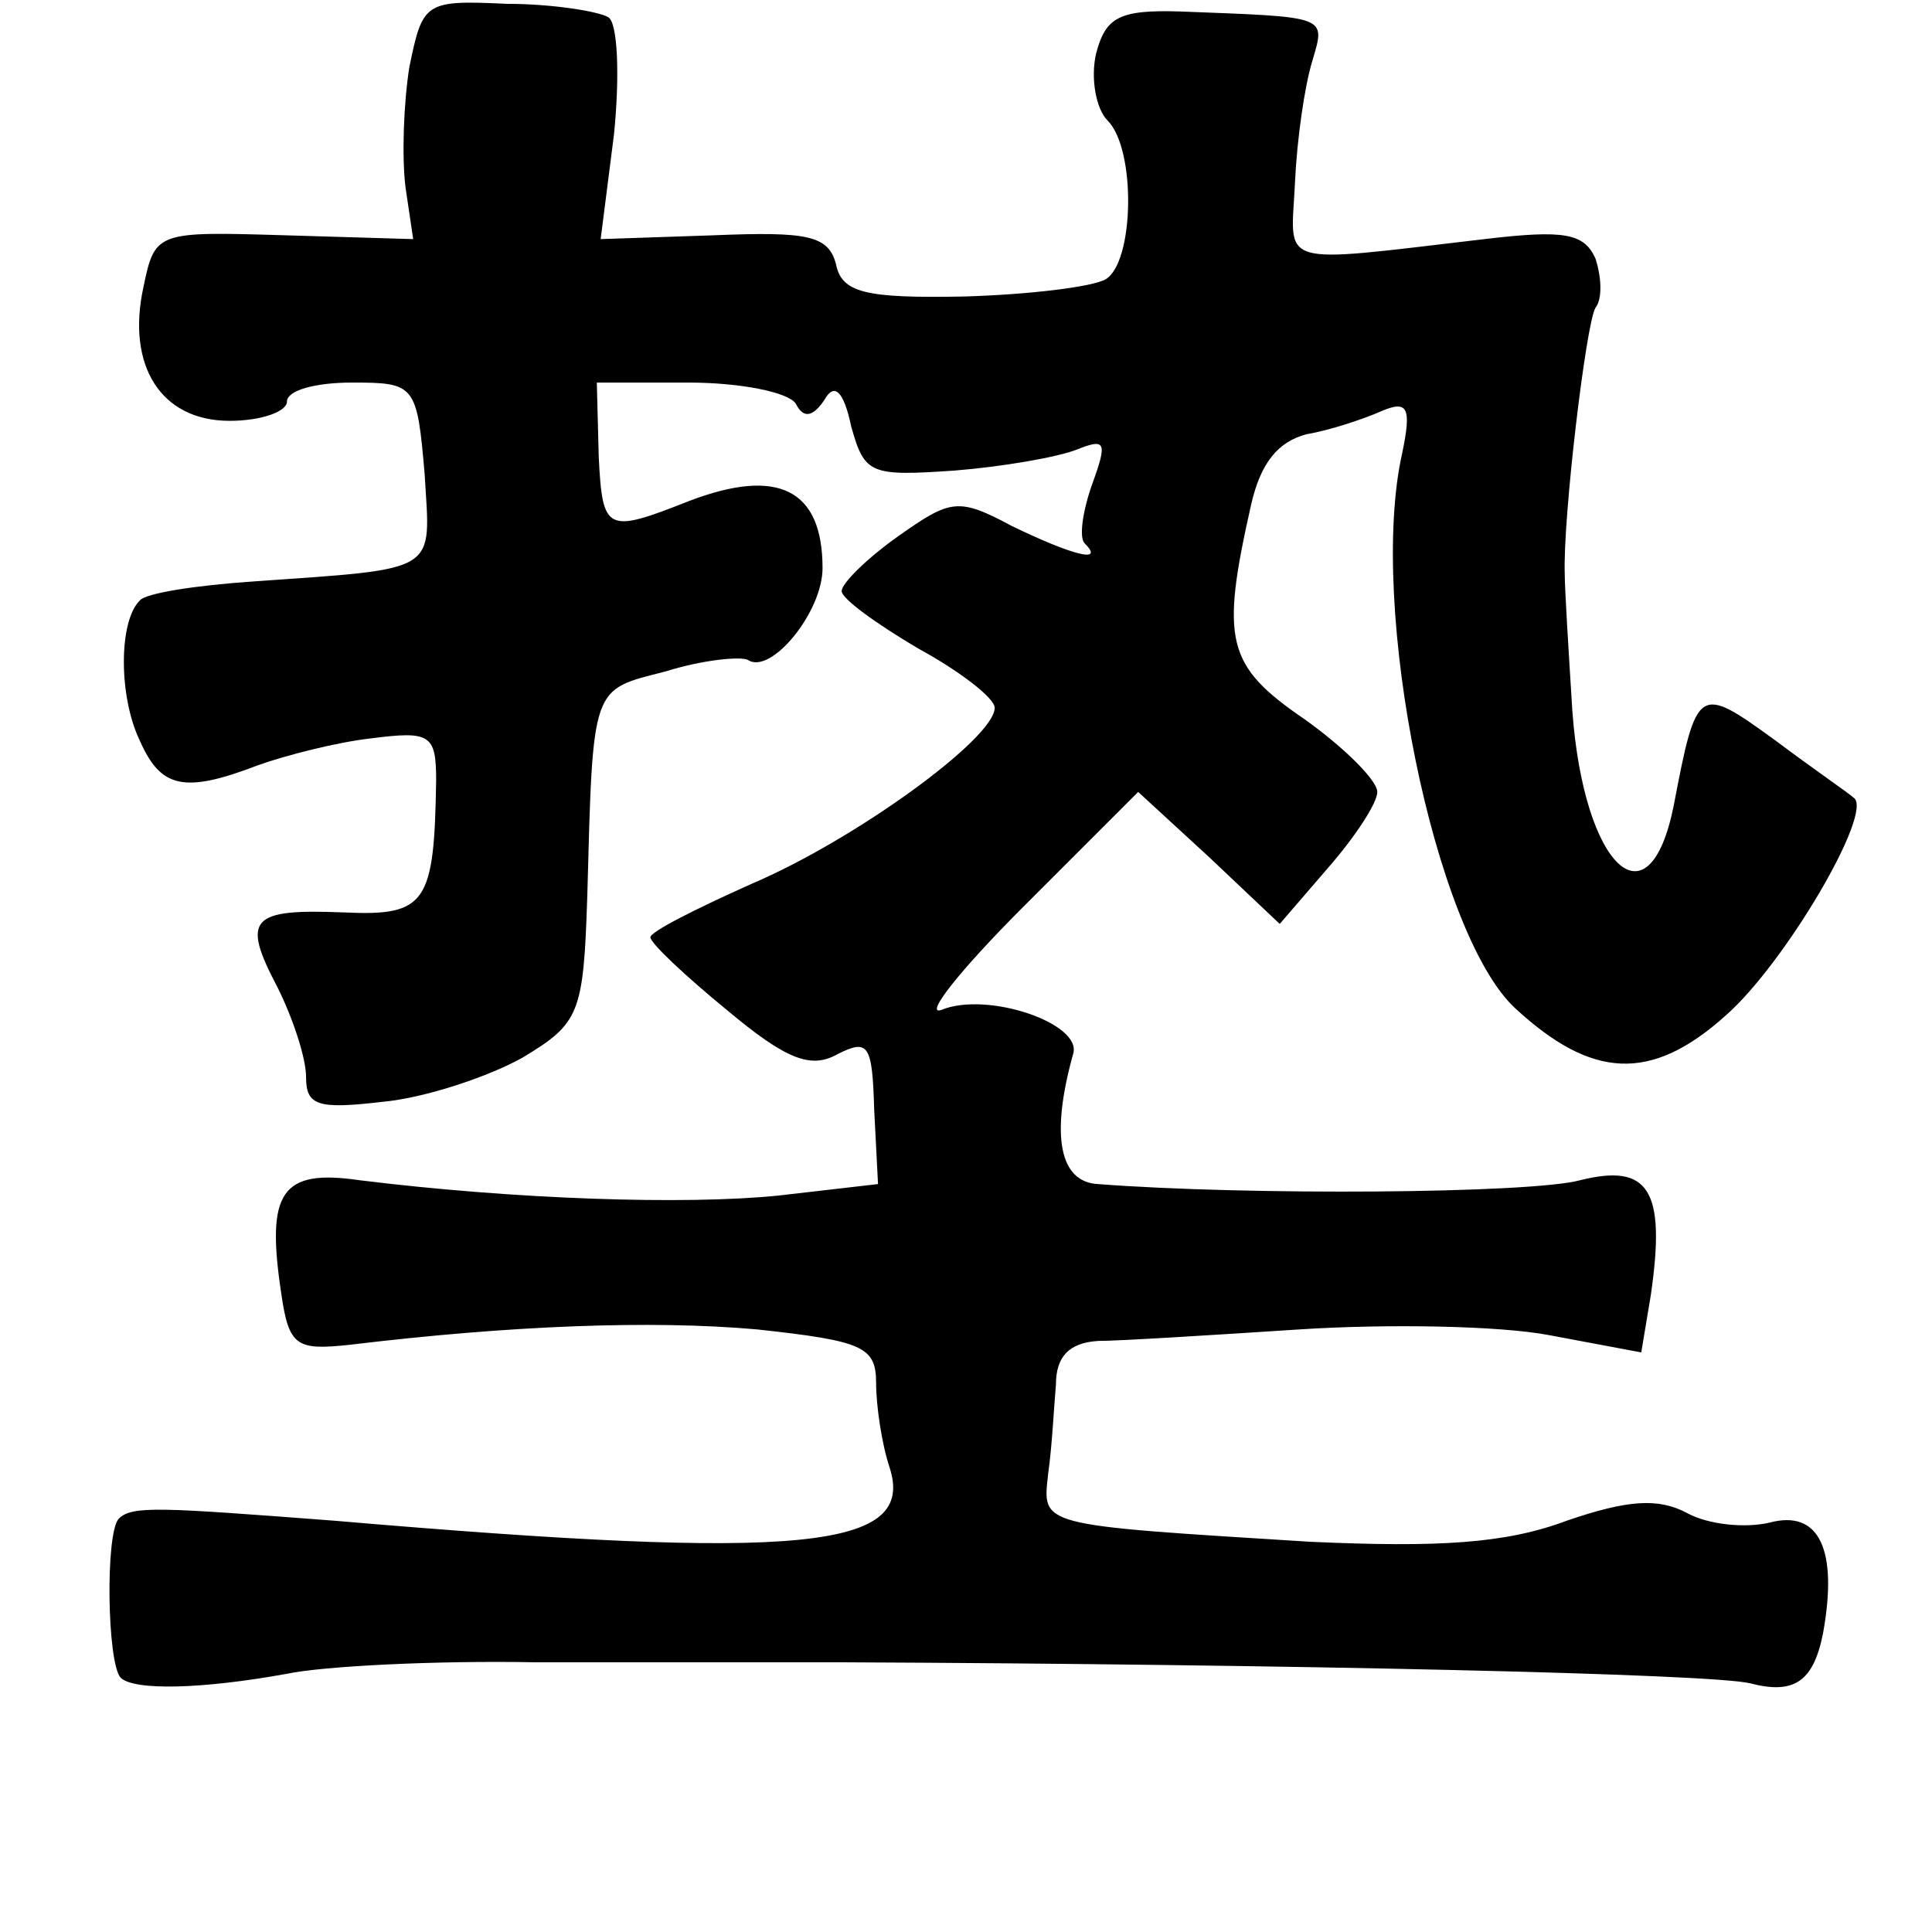 <?xml version="1.0" standalone="no"?>
<!DOCTYPE svg PUBLIC "-//W3C//DTD SVG 20010904//EN"
 "http://www.w3.org/TR/2001/REC-SVG-20010904/DTD/svg10.dtd">
<svg version="1.0" xmlns="http://www.w3.org/2000/svg"
 width="101pt" height="101pt" viewBox="0 0 101 101"
 preserveAspectRatio="xMidYMid meet">
<g transform="translate(0,101) scale(0.1,-0.1)"
fill="#000000" stroke="none">
<path d="M214 975 c-3 -19 -4 -47 -2 -63 l4 -27 -67 2 c-67 2 -68 2 -74 -27
-9 -41 9 -70 45 -70 17 0 30 5 30 10 0 6 15 10 34 10 33 0 34 -1 38 -48 3 -52
9 -49 -90 -56 -29 -2 -56 -6 -59 -10 -11 -11 -11 -50 0 -73 11 -25 23 -28 62
-13 14 5 41 12 59 14 31 4 34 2 34 -22 -1 -64 -5 -71 -48 -69 -49 2 -54 -3
-35 -39 8 -16 15 -37 15 -47 0 -15 6 -17 40 -13 22 2 55 13 73 23 30 18 32 23
34 84 3 112 2 108 41 118 19 6 39 8 43 6 12 -8 39 25 39 48 0 41 -23 53 -70
35 -43 -17 -45 -16 -47 23 l-1 39 48 0 c27 0 52 -5 56 -11 4 -8 9 -7 15 2 5 9
10 5 14 -14 7 -25 10 -26 54 -23 25 2 54 7 64 11 15 6 16 4 8 -18 -5 -14 -7
-28 -4 -31 11 -11 -7 -6 -38 9 -28 15 -32 14 -59 -5 -17 -12 -30 -25 -30 -29
0 -4 18 -17 40 -30 22 -12 40 -26 40 -31 0 -16 -73 -69 -127 -92 -29 -13 -53
-25 -53 -28 0 -3 18 -20 40 -38 31 -26 44 -31 58 -23 16 8 18 5 19 -29 l2 -39
-52 -6 c-49 -5 -138 -2 -219 8 -41 6 -49 -6 -41 -59 4 -28 8 -30 36 -27 83 10
157 13 213 8 55 -6 62 -9 62 -28 0 -12 3 -32 7 -44 14 -43 -45 -49 -290 -28
-92 7 -106 8 -113 1 -7 -8 -6 -75 1 -83 7 -7 43 -6 87 2 19 4 78 7 130 6 52 0
124 0 160 0 234 -1 455 -6 475 -11 23 -6 33 1 38 26 8 44 -2 65 -28 58 -13 -3
-32 -1 -43 5 -15 8 -31 7 -63 -4 -32 -12 -67 -14 -134 -11 -144 9 -140 8 -137
36 2 14 3 35 4 46 0 15 7 22 22 23 11 0 59 3 105 6 46 3 105 2 131 -3 l48 -9
5 30 c8 55 -1 69 -37 60 -26 -7 -174 -8 -252 -2 -20 1 -25 25 -13 68 5 16 -45
33 -69 23 -9 -3 10 21 43 54 l60 60 37 -34 37 -35 25 29 c14 16 26 34 26 40 0
6 -17 23 -38 38 -41 28 -44 41 -28 112 5 22 14 33 29 37 12 2 30 8 39 12 14 6
16 2 11 -22 -18 -80 17 -251 59 -290 40 -37 71 -39 110 -4 31 27 78 107 67
114 -2 2 -21 15 -41 30 -40 29 -41 29 -53 -34 -13 -65 -47 -32 -53 49 -2 32
-4 64 -4 72 -1 29 11 130 16 139 4 5 3 17 0 26 -6 13 -16 15 -58 10 -111 -13
-101 -15 -99 30 1 22 5 50 9 63 7 24 9 23 -69 26 -32 1 -39 -3 -44 -22 -3 -13
0 -29 6 -35 15 -15 14 -74 -1 -83 -7 -4 -40 -8 -74 -9 -52 -1 -64 2 -67 17 -4
15 -15 17 -64 15 l-59 -2 7 55 c3 30 2 58 -3 61 -5 3 -29 7 -53 7 -43 2 -44 1
-51 -33z"/>
</g>
</svg>
